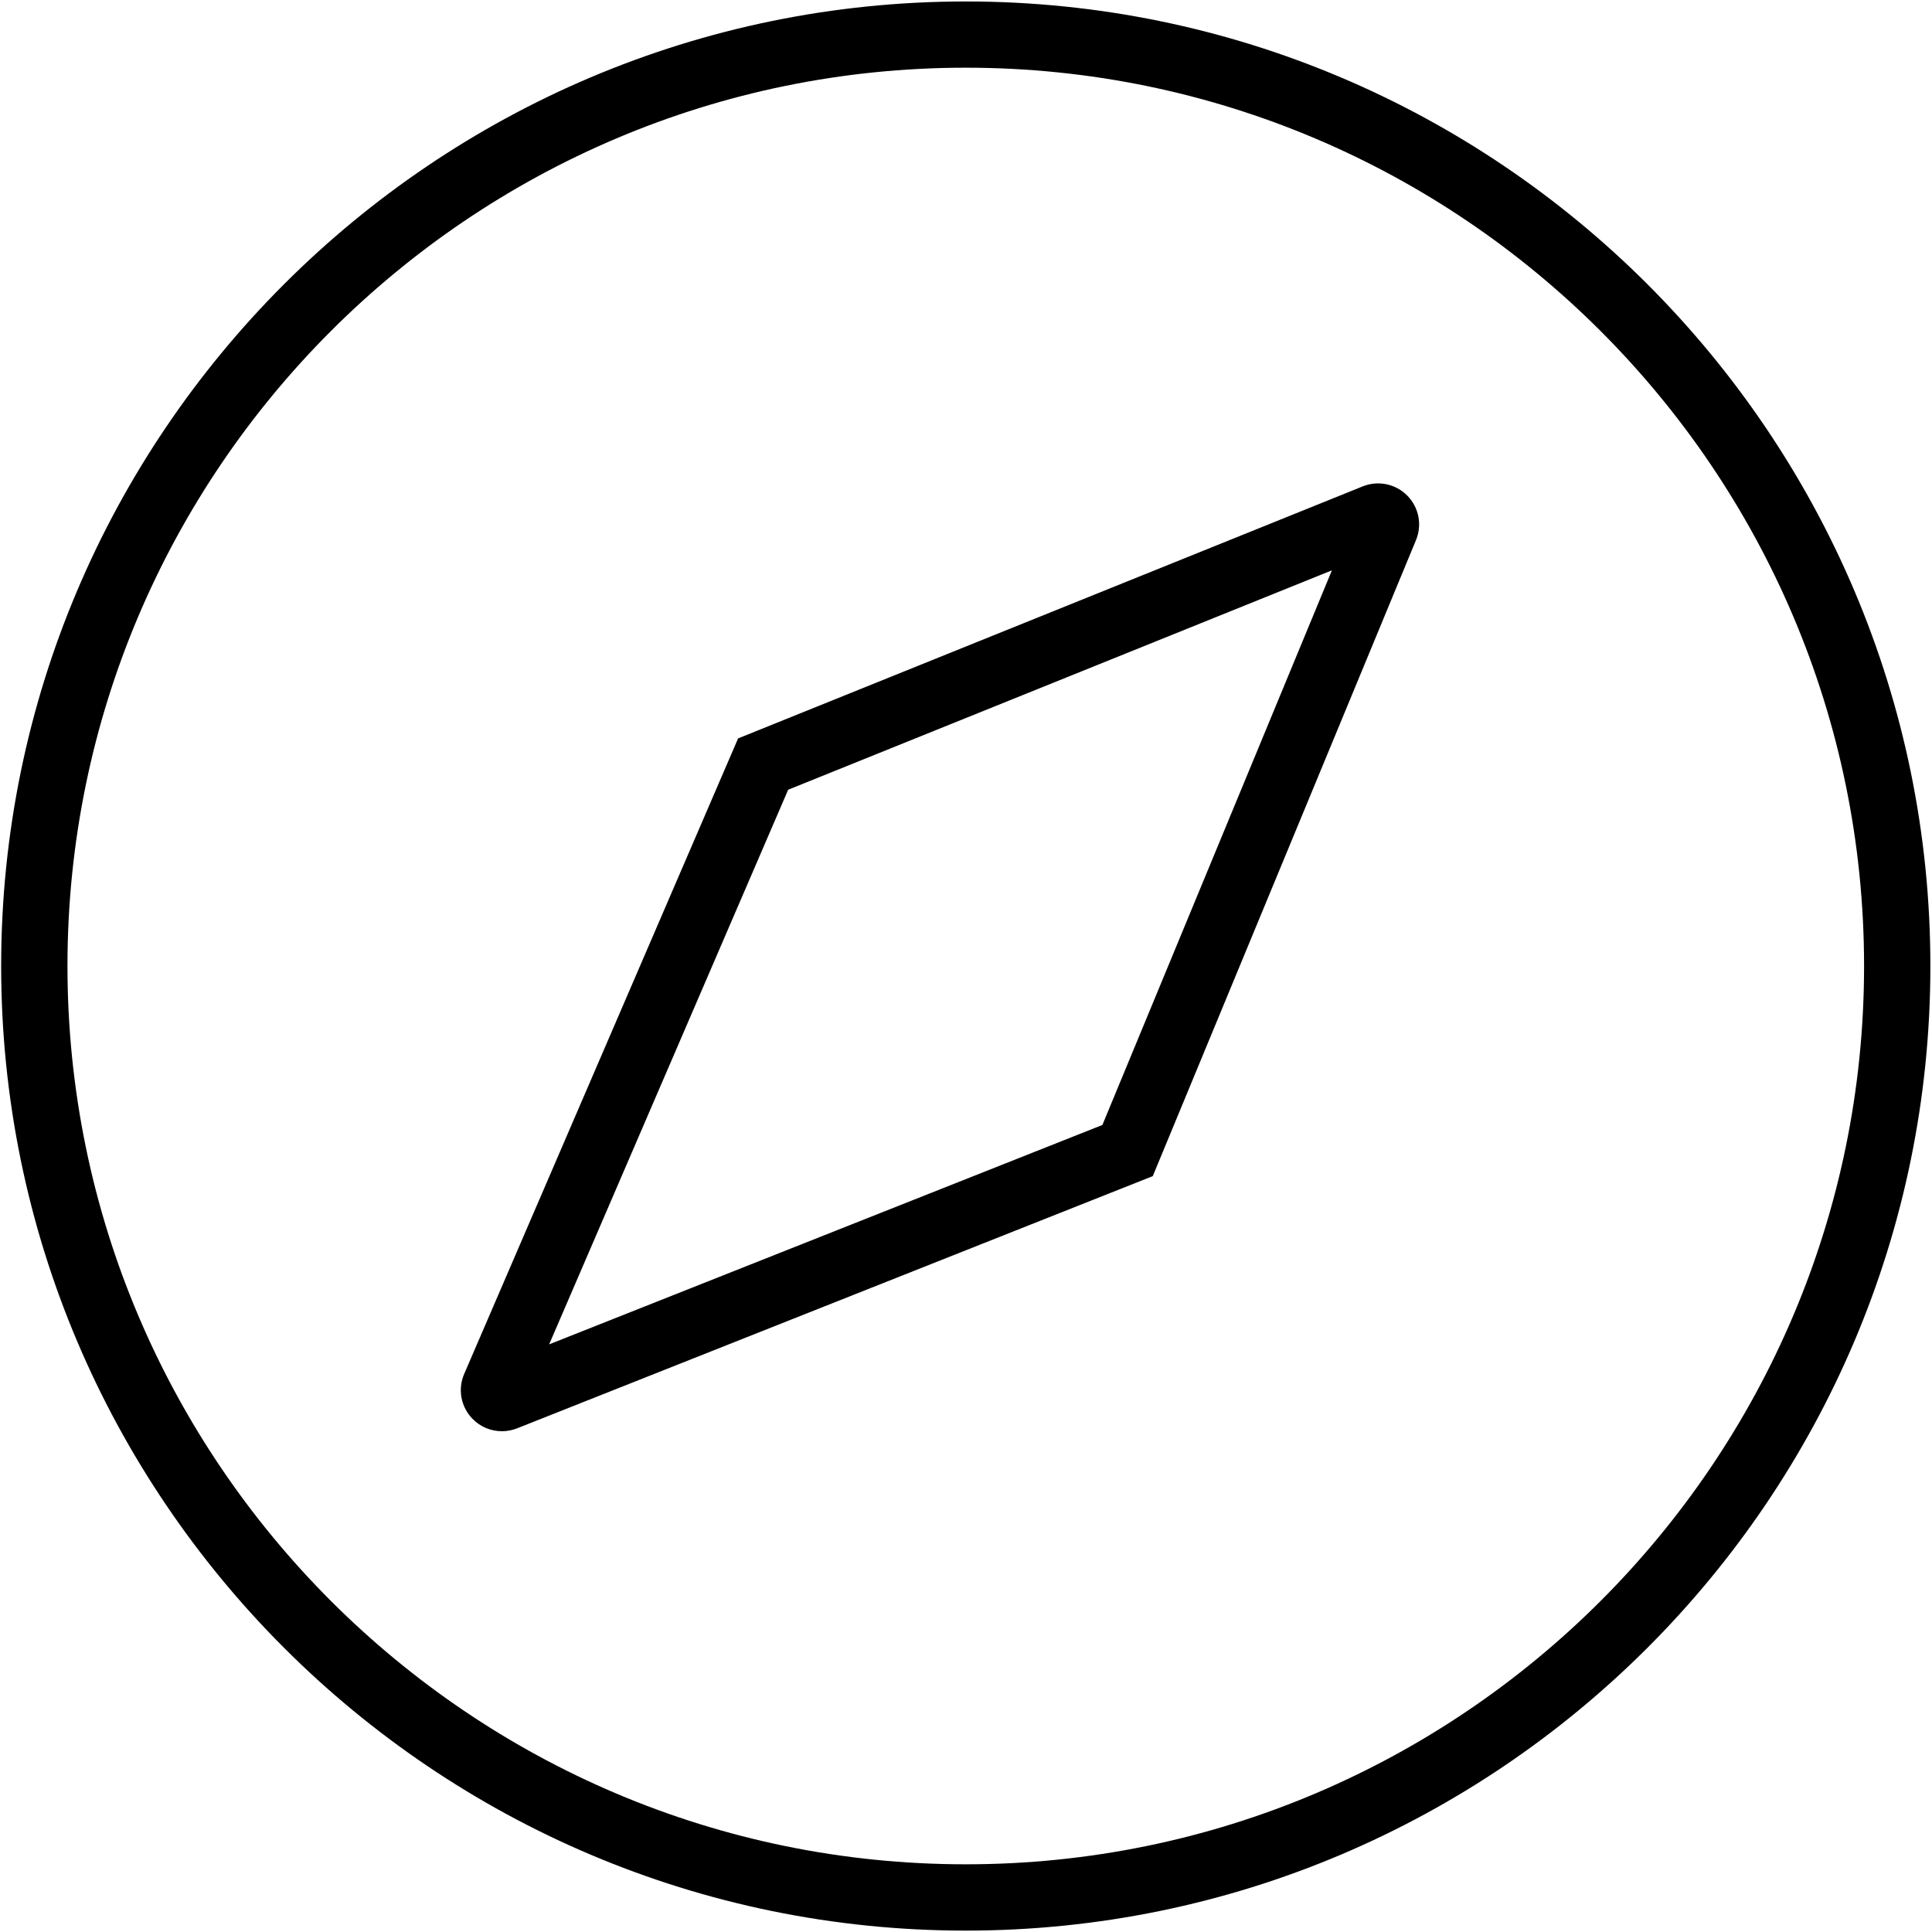<?xml version="1.0" encoding="utf-8"?>
<!-- Generator: Adobe Illustrator 21.1.0, SVG Export Plug-In . SVG Version: 6.00 Build 0)  -->
<svg version="1.1" id="Layer_1" xmlns="http://www.w3.org/2000/svg" xmlns:xlink="http://www.w3.org/1999/xlink" x="0px" y="0px"
	 viewBox="0 0 2500 2500" style="enable-background:new 0 0 2500 2500;" xml:space="preserve">
<path d="M1249.7,2498.2C561.4,2498.2,1.5,1938.3,1.5,1250S561.4,1.9,1249.7,1.9c688.2,0,1248.2,559.9,1248.2,1248.1
	S1937.9,2498.2,1249.7,2498.2z M1249.7,87.6C608.7,87.6,87.3,609.1,87.3,1250s521.4,1162.4,1162.4,1162.4S2412.1,1891,2412.1,1250
	S1890.6,87.6,1249.7,87.6z"/>
<path d="M649.4,1852c-14.1,0-27.9-5.6-38.1-16.2c-15-15.5-19.2-38.2-10.6-58l354.4-822.3l808.2-326.1h0c19.9-8,42.5-3.4,57.6,11.8
	c15.1,15.2,19.6,37.9,11.4,57.7l-340.6,823L669,1848.3C662.6,1850.8,656,1852,649.4,1852z M1019.9,1021.9l-309.3,717.7l715.9-283.9
	l297-717.7L1019.9,1021.9z"/>
</svg>
